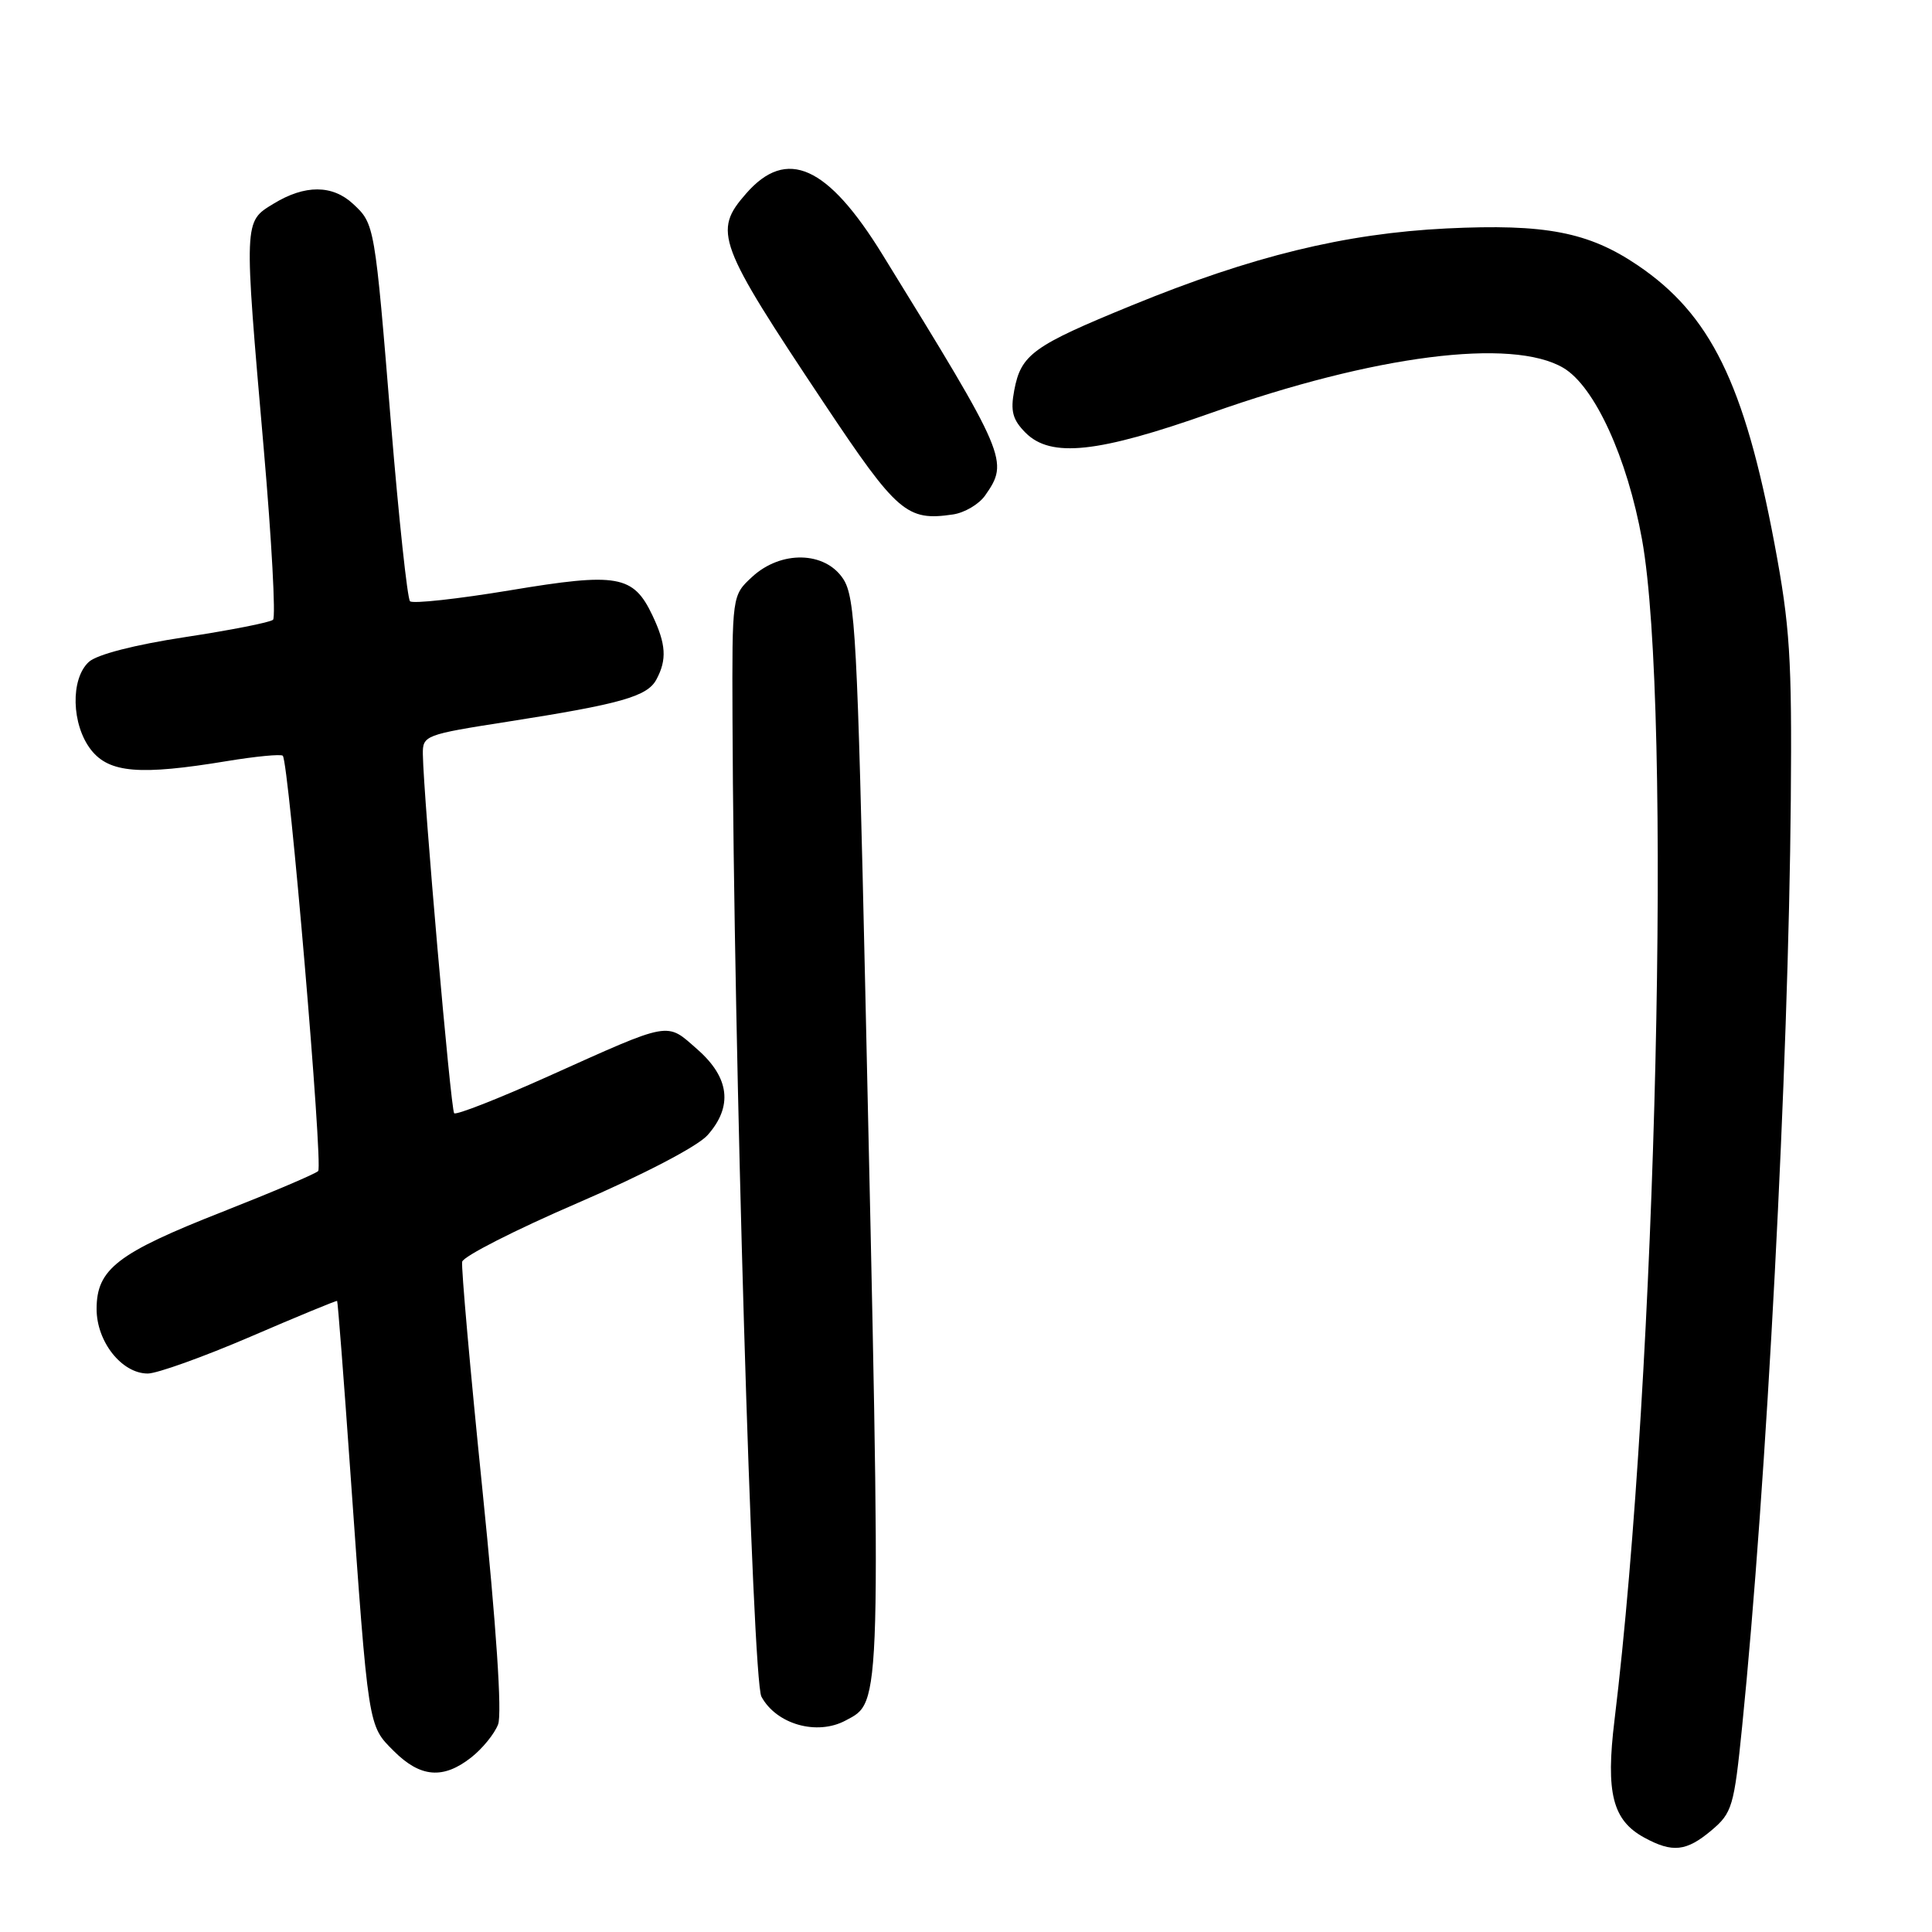 <?xml version="1.0" encoding="UTF-8" standalone="no"?>
<!DOCTYPE svg PUBLIC "-//W3C//DTD SVG 1.1//EN" "http://www.w3.org/Graphics/SVG/1.1/DTD/svg11.dtd" >
<svg xmlns="http://www.w3.org/2000/svg" xmlns:xlink="http://www.w3.org/1999/xlink" version="1.1" viewBox="0 0 256 256">
 <g >
 <path fill="currentColor"
d=" M 226.77 242.54 C 229.52 240.22 229.77 239.40 230.84 228.79 C 234.08 196.79 236.99 141.47 237.29 106.00 C 237.45 87.13 237.18 82.97 235.12 72.00 C 231.12 50.78 226.64 41.67 217.00 35.15 C 210.49 30.74 204.74 29.64 191.68 30.27 C 178.20 30.94 165.93 33.93 149.96 40.47 C 136.85 45.83 135.29 46.96 134.39 51.73 C 133.87 54.48 134.18 55.62 135.89 57.34 C 139.25 60.70 145.47 60.03 160.50 54.71 C 182.12 47.06 200.35 44.73 207.16 48.75 C 211.30 51.20 215.62 60.64 217.58 71.50 C 221.58 93.74 219.52 181.95 213.93 227.92 C 212.75 237.59 213.67 241.21 217.89 243.50 C 221.62 245.53 223.45 245.33 226.77 242.54 Z  M 62.44 232.87 C 63.93 231.70 65.53 229.73 66.00 228.49 C 66.54 227.09 65.76 215.42 63.92 197.37 C 62.30 181.49 61.10 167.91 61.24 167.19 C 61.38 166.48 68.25 162.98 76.50 159.42 C 85.29 155.63 92.43 151.90 93.75 150.42 C 97.13 146.62 96.68 142.80 92.42 139.06 C 88.23 135.38 89.12 135.22 72.60 142.64 C 66.03 145.59 60.45 147.78 60.18 147.51 C 59.73 147.06 56.11 105.53 56.03 99.94 C 56.00 97.45 56.29 97.34 67.25 95.63 C 82.28 93.28 85.78 92.29 86.98 90.03 C 88.39 87.41 88.26 85.35 86.45 81.54 C 83.92 76.21 81.85 75.84 67.58 78.22 C 60.65 79.37 54.69 80.02 54.33 79.67 C 53.98 79.31 52.85 68.78 51.82 56.26 C 49.66 29.74 49.64 29.68 46.80 27.03 C 44.05 24.47 40.41 24.45 36.25 26.99 C 32.28 29.41 32.30 29.00 34.95 59.50 C 36.00 71.60 36.55 81.78 36.18 82.12 C 35.81 82.47 30.56 83.50 24.53 84.42 C 17.88 85.43 12.86 86.72 11.78 87.70 C 9.31 89.94 9.46 96.04 12.07 99.37 C 14.48 102.42 18.52 102.76 30.07 100.85 C 33.90 100.22 37.23 99.90 37.47 100.14 C 38.27 100.94 42.83 154.49 42.16 155.17 C 41.80 155.54 36.10 157.96 29.50 160.56 C 15.53 166.05 12.80 168.16 12.80 173.45 C 12.80 177.79 16.14 182.00 19.58 182.00 C 20.81 182.00 26.92 179.81 33.16 177.13 C 39.40 174.44 44.57 172.31 44.67 172.38 C 44.76 172.44 45.55 182.62 46.42 195.00 C 48.84 229.21 48.75 228.59 52.18 232.02 C 55.70 235.54 58.73 235.79 62.44 232.87 Z  M 112.04 227.98 C 116.86 225.40 116.80 227.38 114.66 131.46 C 113.61 84.52 113.33 79.15 111.73 76.71 C 109.32 73.03 103.47 72.91 99.65 76.45 C 97.00 78.90 97.00 78.90 97.06 95.20 C 97.21 138.70 99.69 222.58 100.89 224.81 C 102.87 228.48 108.25 230.01 112.04 227.98 Z  M 130.53 65.66 C 133.71 61.11 133.48 60.56 116.95 33.76 C 109.66 21.92 104.24 19.49 98.87 25.64 C 94.46 30.67 95.02 32.17 109.21 53.46 C 118.89 67.98 120.16 69.07 126.26 68.17 C 127.80 67.95 129.71 66.82 130.53 65.66 Z "/>
</g>
</svg>